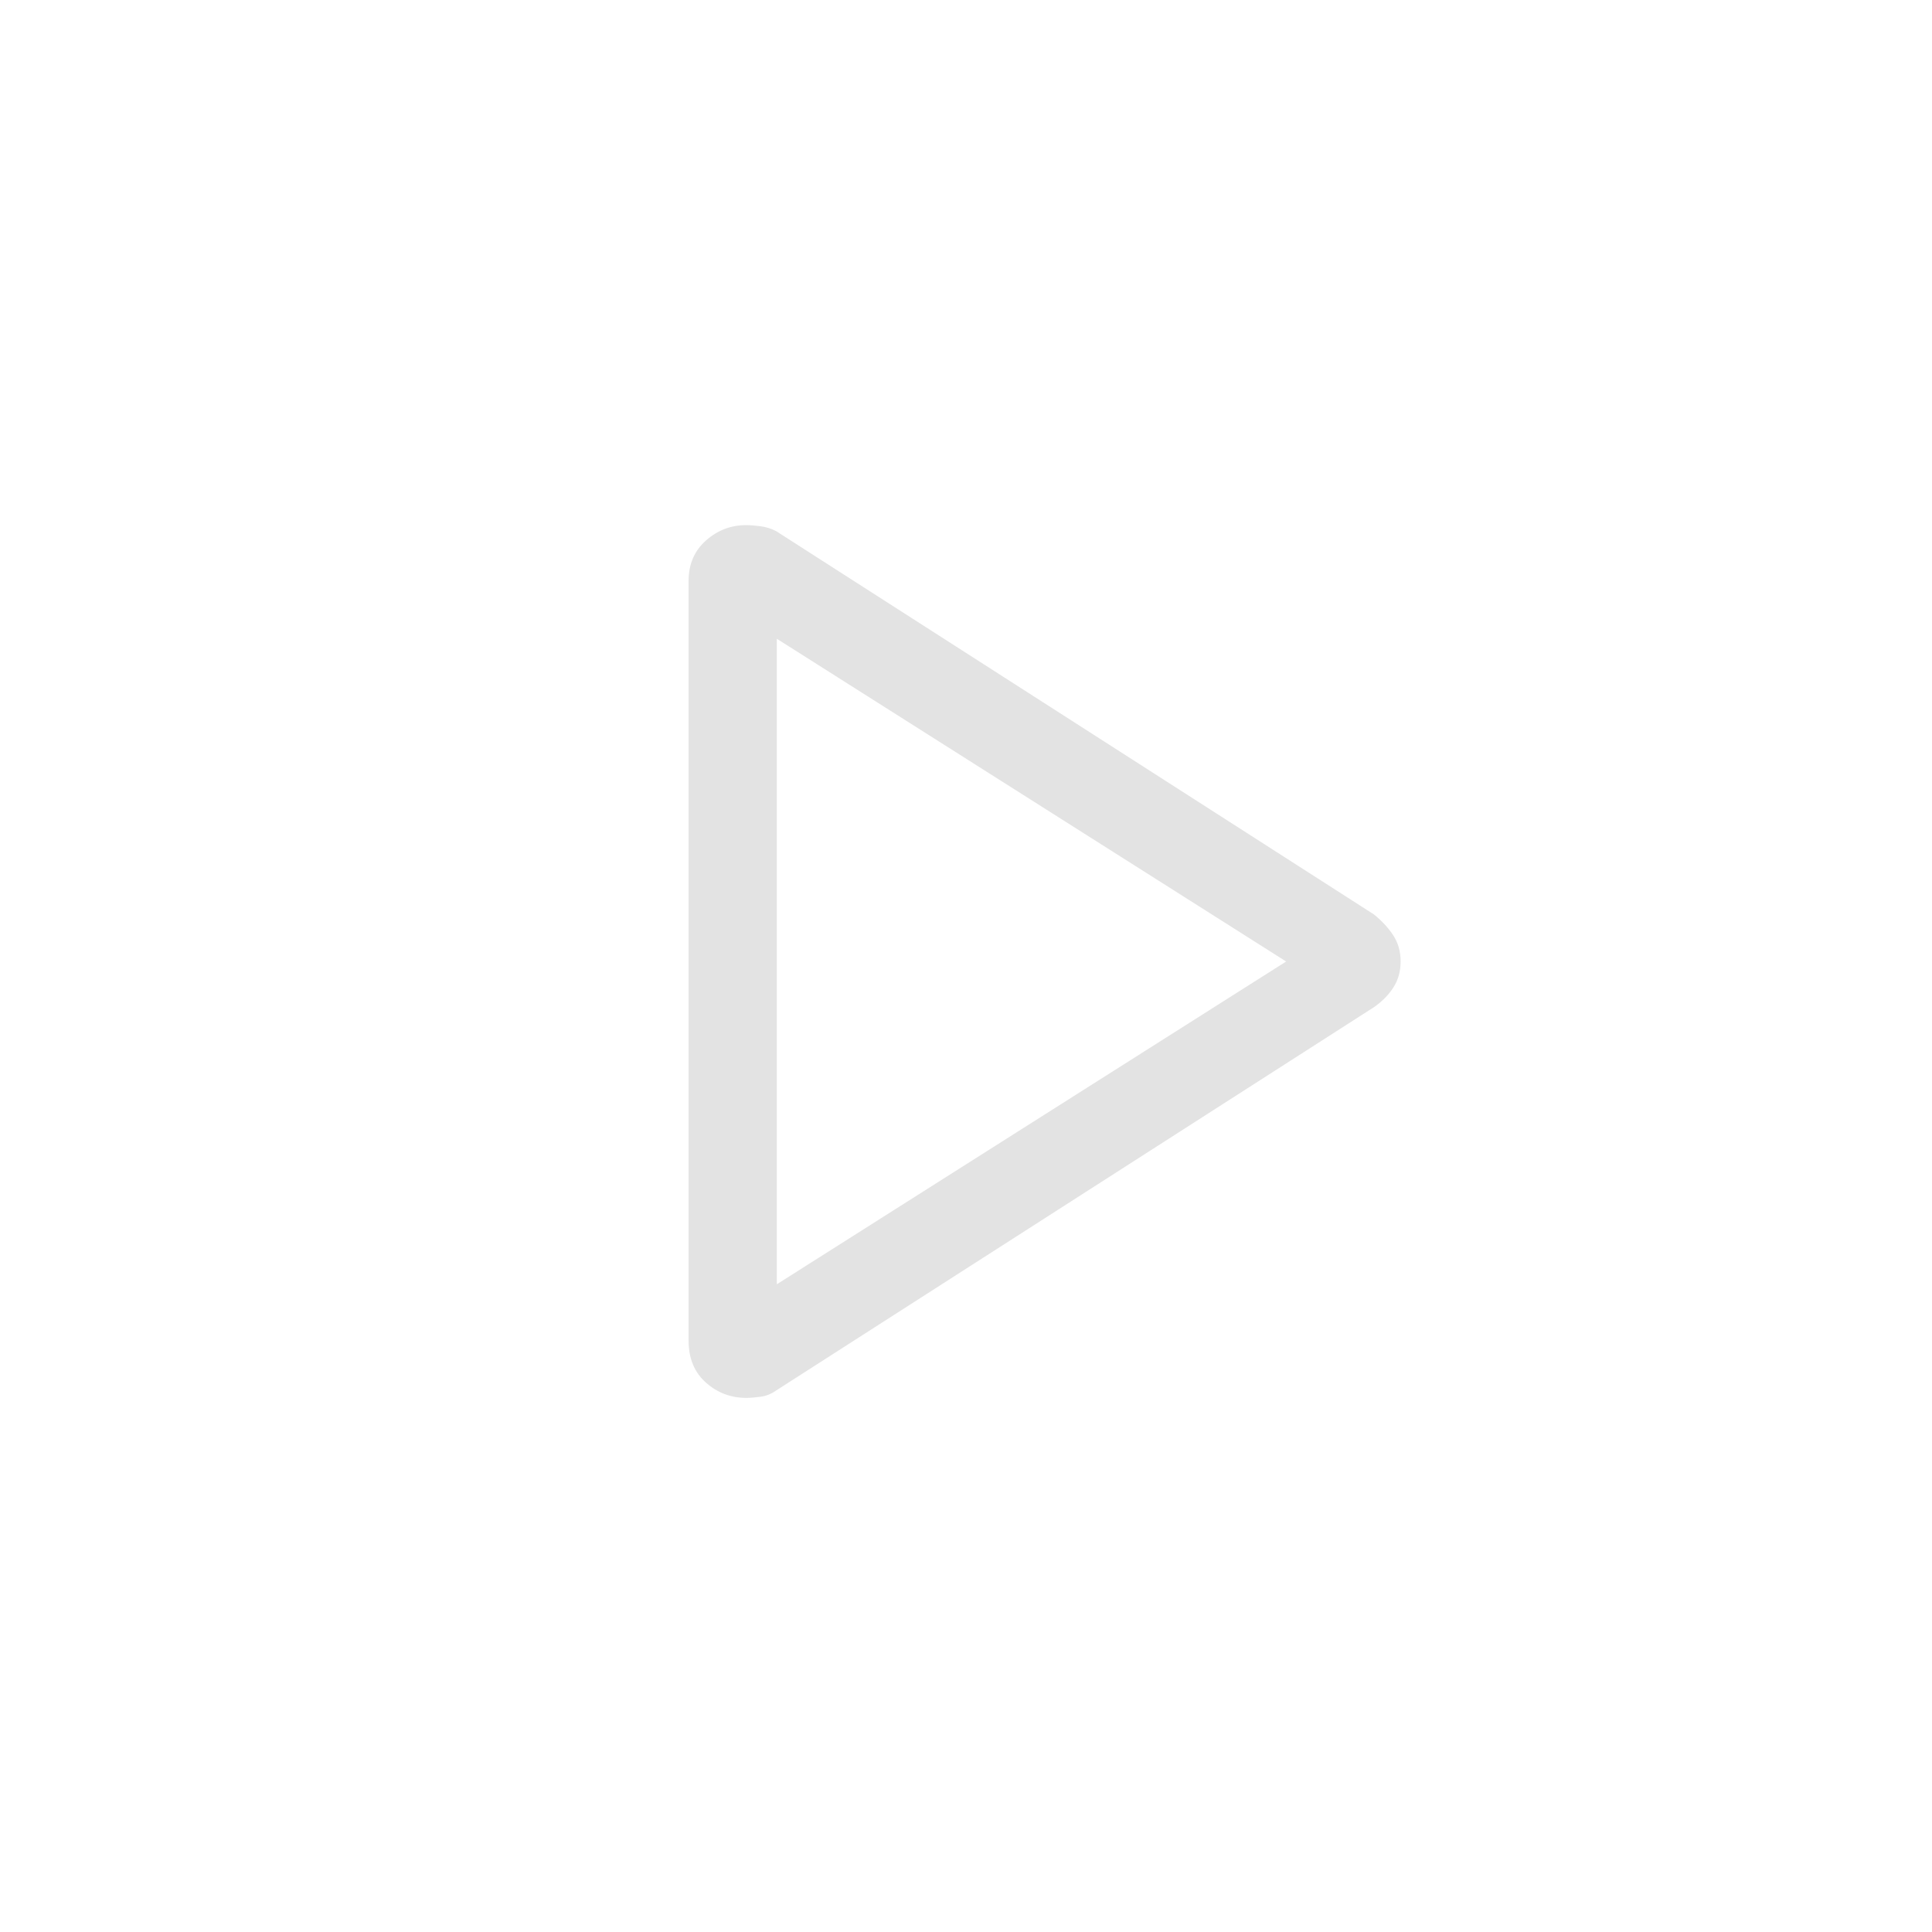 <svg xmlns="http://www.w3.org/2000/svg" height="48px" viewBox="0 -960 960 960" width="48px" fill="#e3e3e3"><path d="M342.16-293.78v-377.59q0-12.4 8.62-20.05t20.02-7.65q2.7 0 7.02.55 4.32.56 7.9 2.48l296.93 190.39q6.12 4.93 9.71 10.52 3.6 5.59 3.6 12.9 0 7.31-3.6 12.9-3.59 5.59-9.71 9.83L385.72-269.11q-3.62 2.61-7.97 3.17-4.36.55-6.83.55-11.65 0-20.21-7.65-8.55-7.65-8.55-20.74ZM386-482.23Zm0 160.38 253.08-160.38L386-642.61v320.76Z"/></svg>